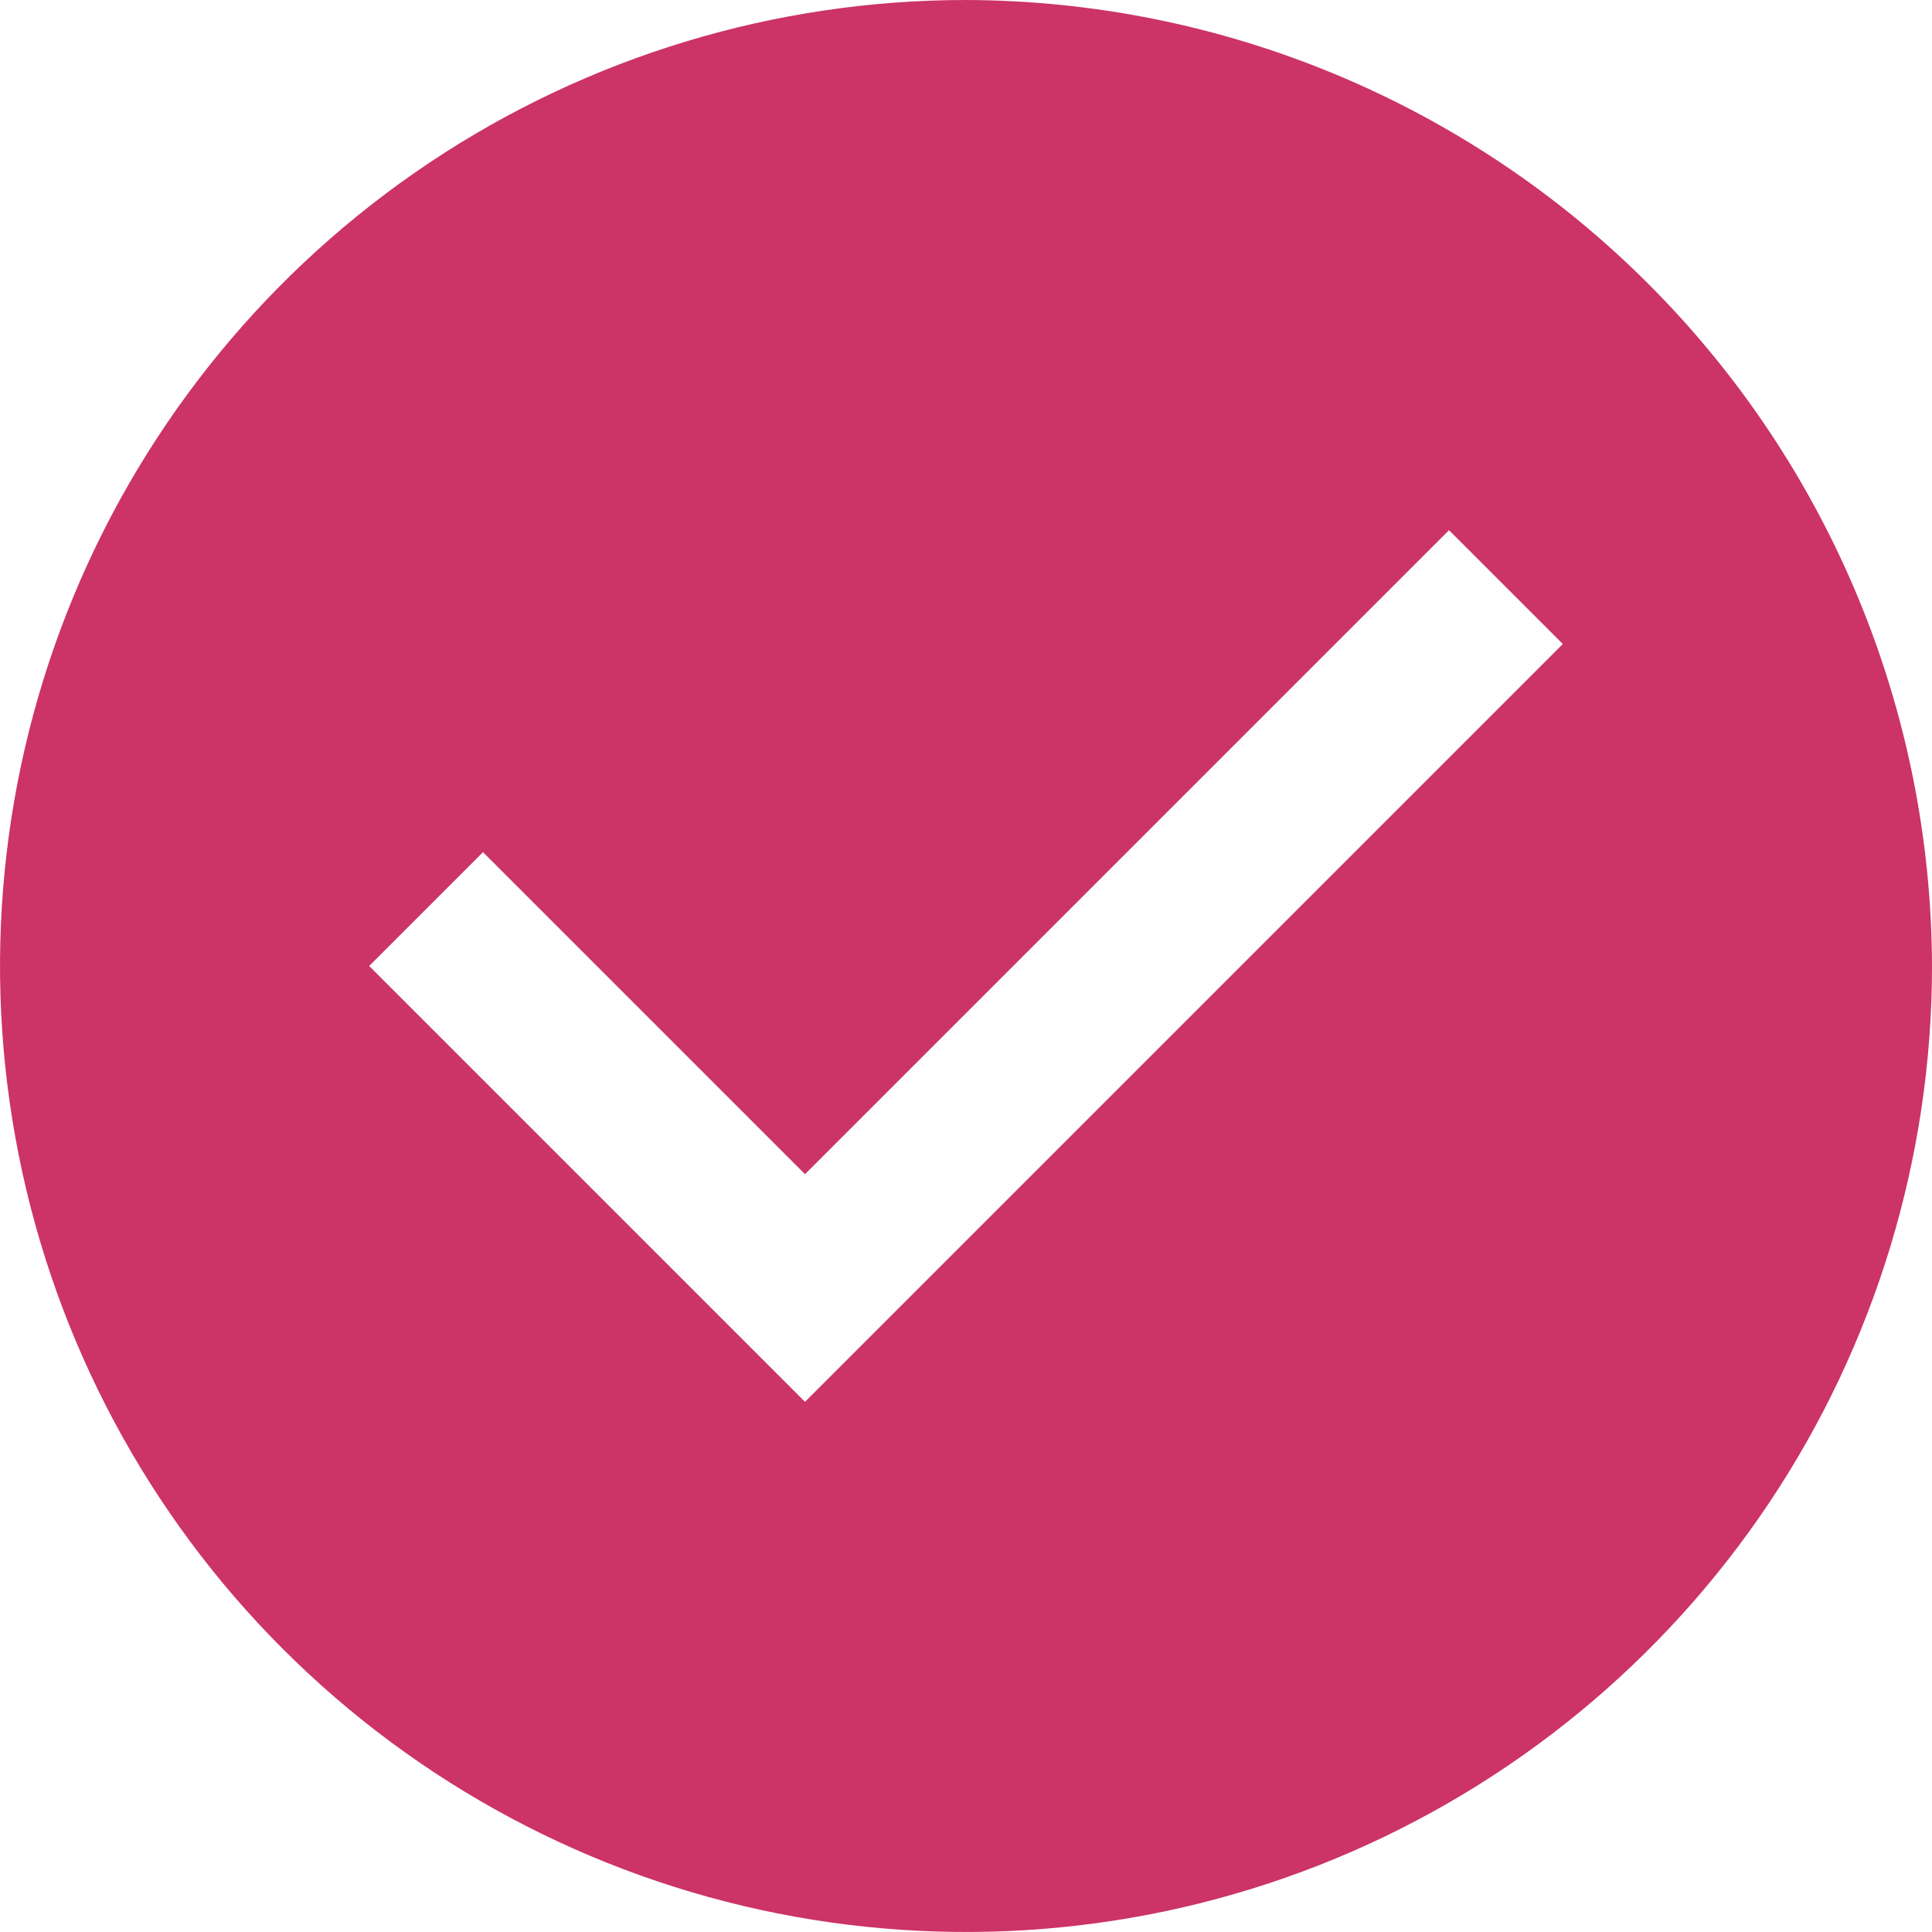 <svg width="24" height="24" viewBox="0 0 24 24" fill="none" xmlns="http://www.w3.org/2000/svg">
<g clip-path="url(#clip0_3202:72361)">
<path d="M12 0C9.627 0 7.307 0.704 5.333 2.022C3.36 3.341 1.822 5.215 0.913 7.408C0.005 9.601 -0.232 12.013 0.231 14.341C0.694 16.669 1.836 18.807 3.515 20.485C5.193 22.163 7.331 23.306 9.659 23.769C11.987 24.232 14.399 23.995 16.592 23.087C18.785 22.178 20.659 20.64 21.978 18.667C23.296 16.694 24 14.373 24 12C23.991 8.82 22.724 5.773 20.475 3.525C18.227 1.276 15.18 0.009 12 0V0ZM10 17.414L4.586 12L6 10.586L10 14.586L18 6.586L19.414 8L10 17.414Z" fill="#CC3366"/>
</g>
<defs>
<clipPath id="clip0_3202:72361">
<rect width="24" height="24" fill="white"/>
</clipPath>
</defs>
</svg>
